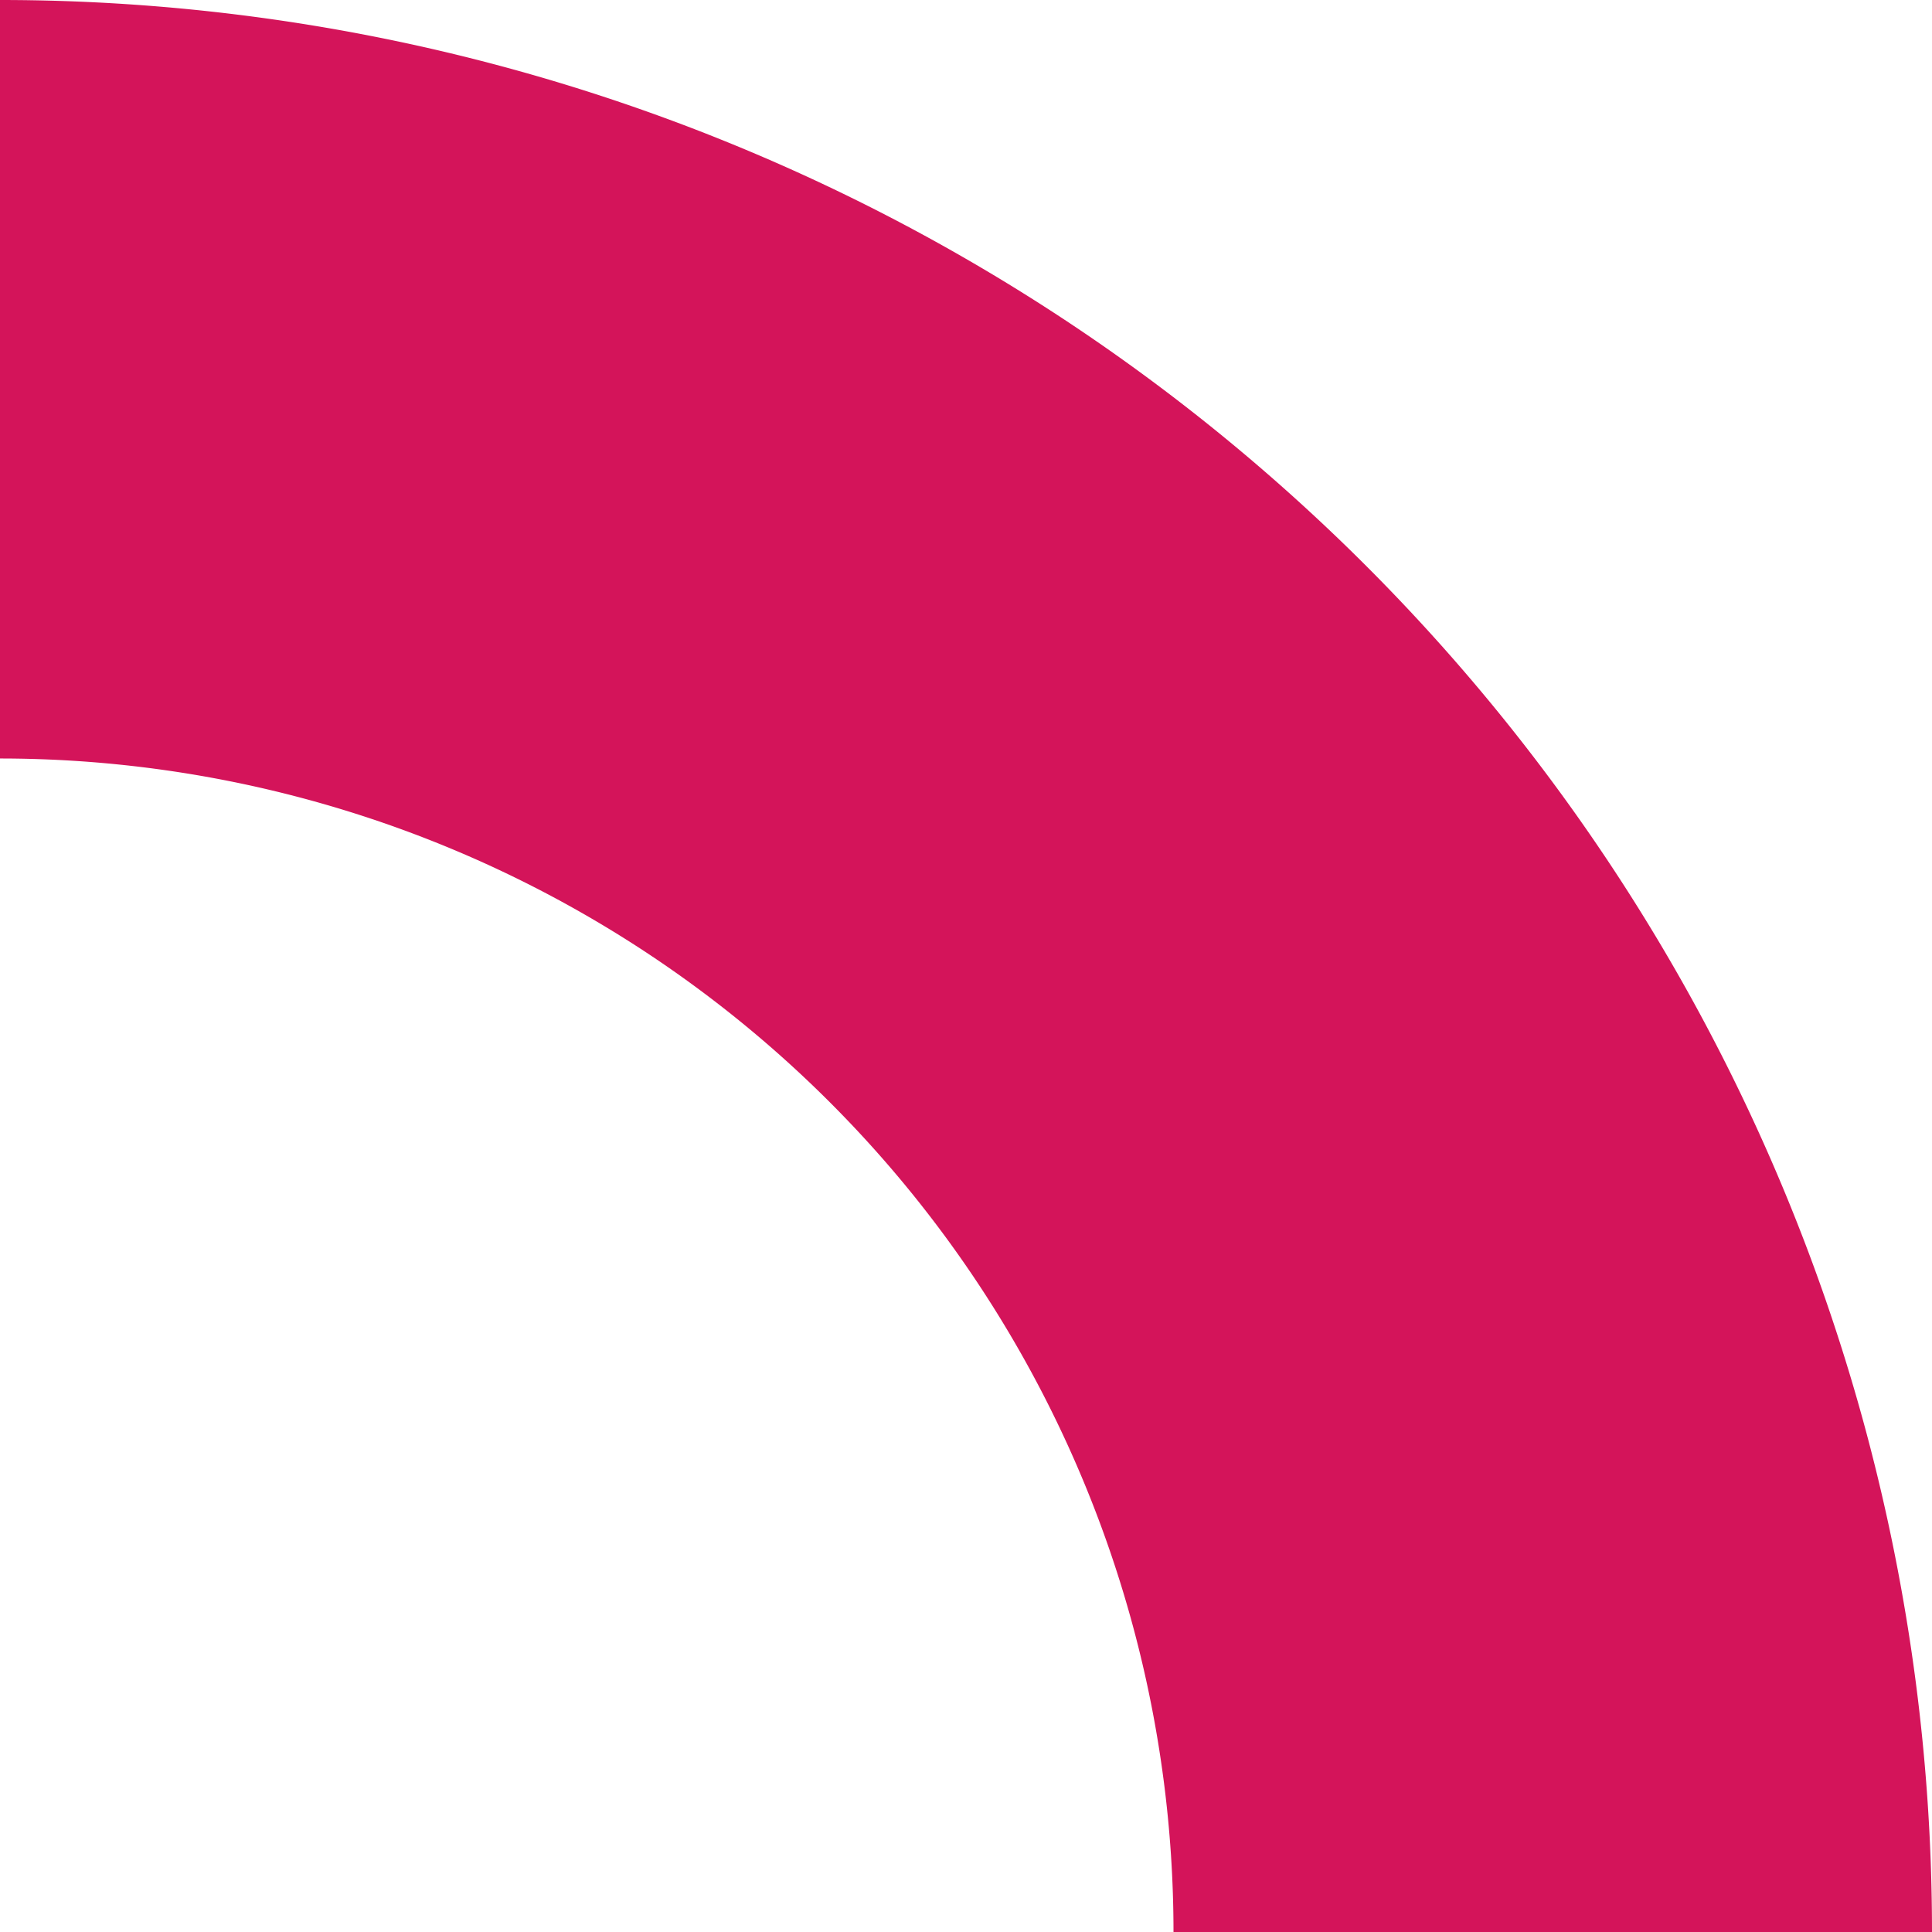 <svg xmlns="http://www.w3.org/2000/svg" viewBox="0 0 85.38 85.38"><g id="Layer_2" data-name="Layer 2"><g id="Layer_1-2" data-name="Layer 1"><path d="M85.38,85.38A85.38,85.38,0,0,0,0,0V33.52A51.86,51.86,0,0,1,51.86,85.38Z" fill="#d4145a"/></g></g></svg>